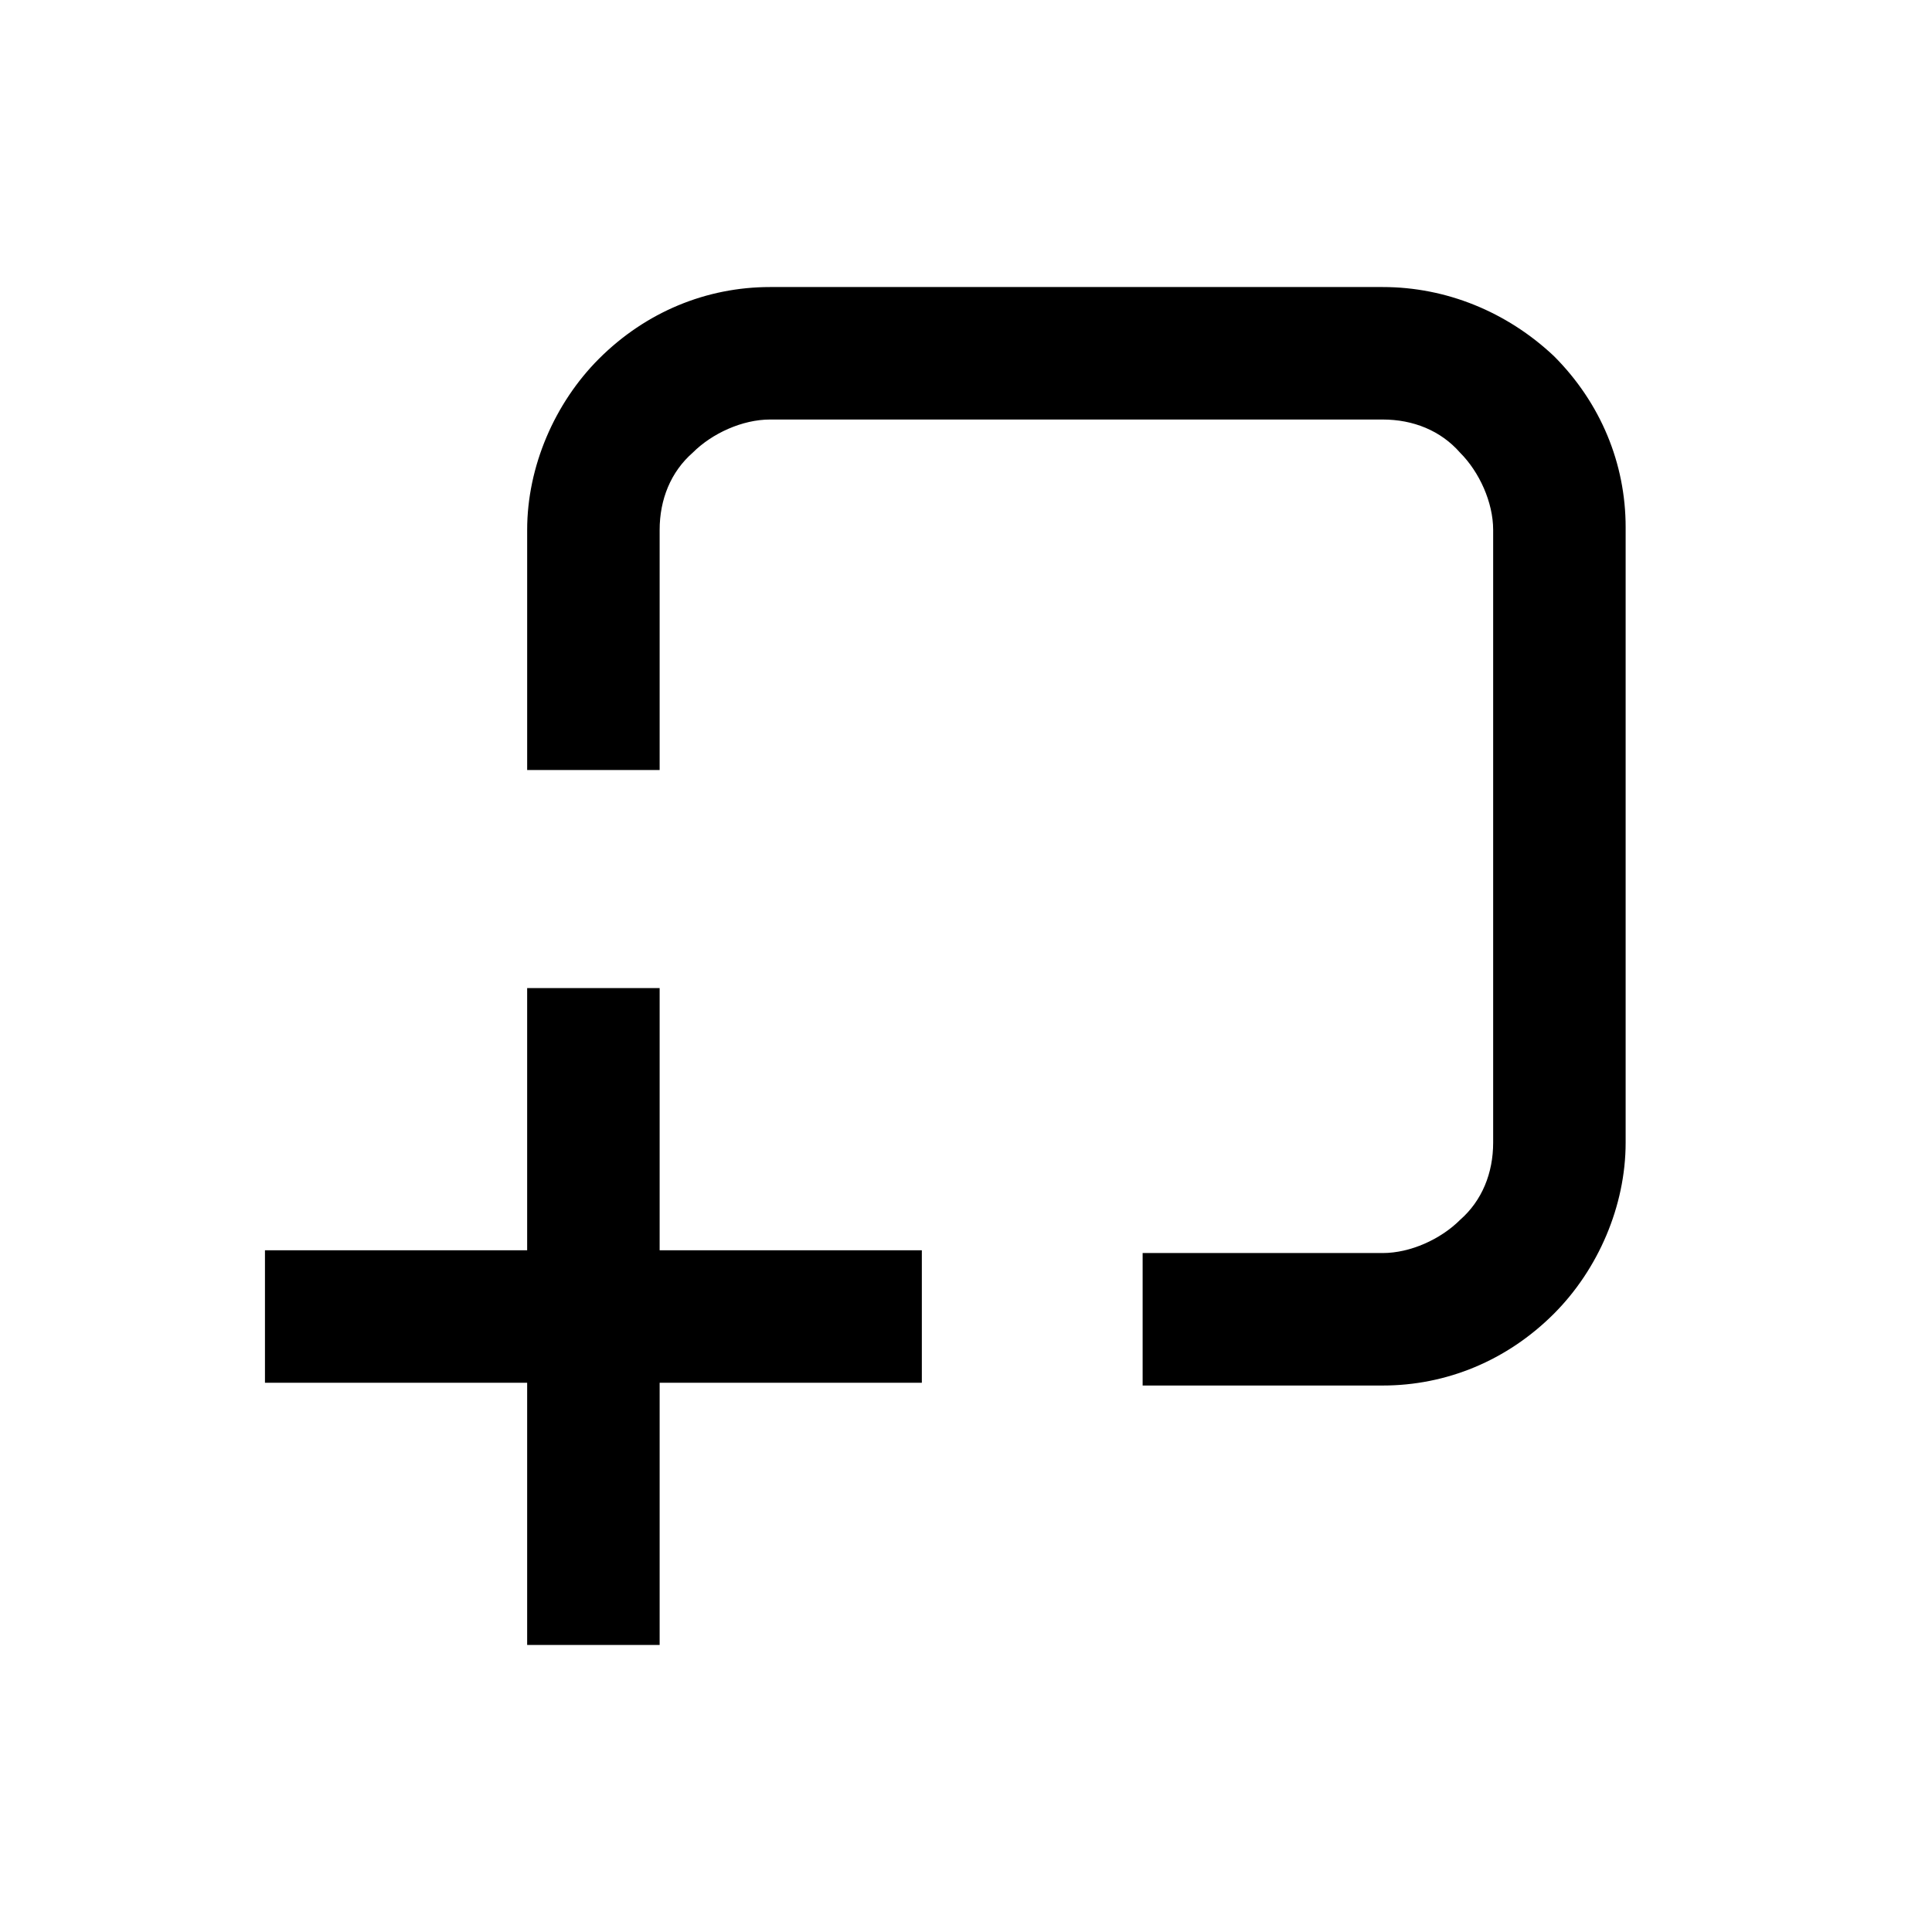 <?xml version="1.0" encoding="utf-8"?>
<!-- Generator: Adobe Illustrator 23.0.3, SVG Export Plug-In . SVG Version: 6.00 Build 0)  -->
<svg version="1.1" id="Layer_1" xmlns="http://www.w3.org/2000/svg" xmlns:xlink="http://www.w3.org/1999/xlink" x="0px" y="0px"
	 viewBox="0 0 70 70" style="enable-background:new 0 0 70 70;" xml:space="preserve">
<g>
	<path d="M50.1,10.4H27.9c-2.3,0-4.5,0.9-6.2,2.6c-1.6,1.6-2.6,3.9-2.6,6.2v8.7h4.8l0-8.7c0-1.1,0.4-2.1,1.2-2.8
		c0.7-0.7,1.8-1.2,2.8-1.2h22.2c1.1,0,2.1,0.4,2.8,1.2c0.7,0.7,1.2,1.8,1.2,2.8v22.2c0,1.1-0.4,2.1-1.2,2.8
		c-0.7,0.7-1.8,1.2-2.8,1.2h-8.7v4.8l8.7,0c2.3,0,4.5-0.9,6.2-2.6c1.6-1.6,2.6-3.9,2.6-6.2V19.1c0-2.3-0.9-4.5-2.6-6.2
		C54.6,11.3,52.4,10.4,50.1,10.4L50.1,10.4z"/>
	<path d="M23.9,35.8h-4.8v9.5H9.6v4.8h9.5v9.5h4.8v-9.5h9.5v-4.8h-9.5V35.8z"/>
</g>
</svg>
